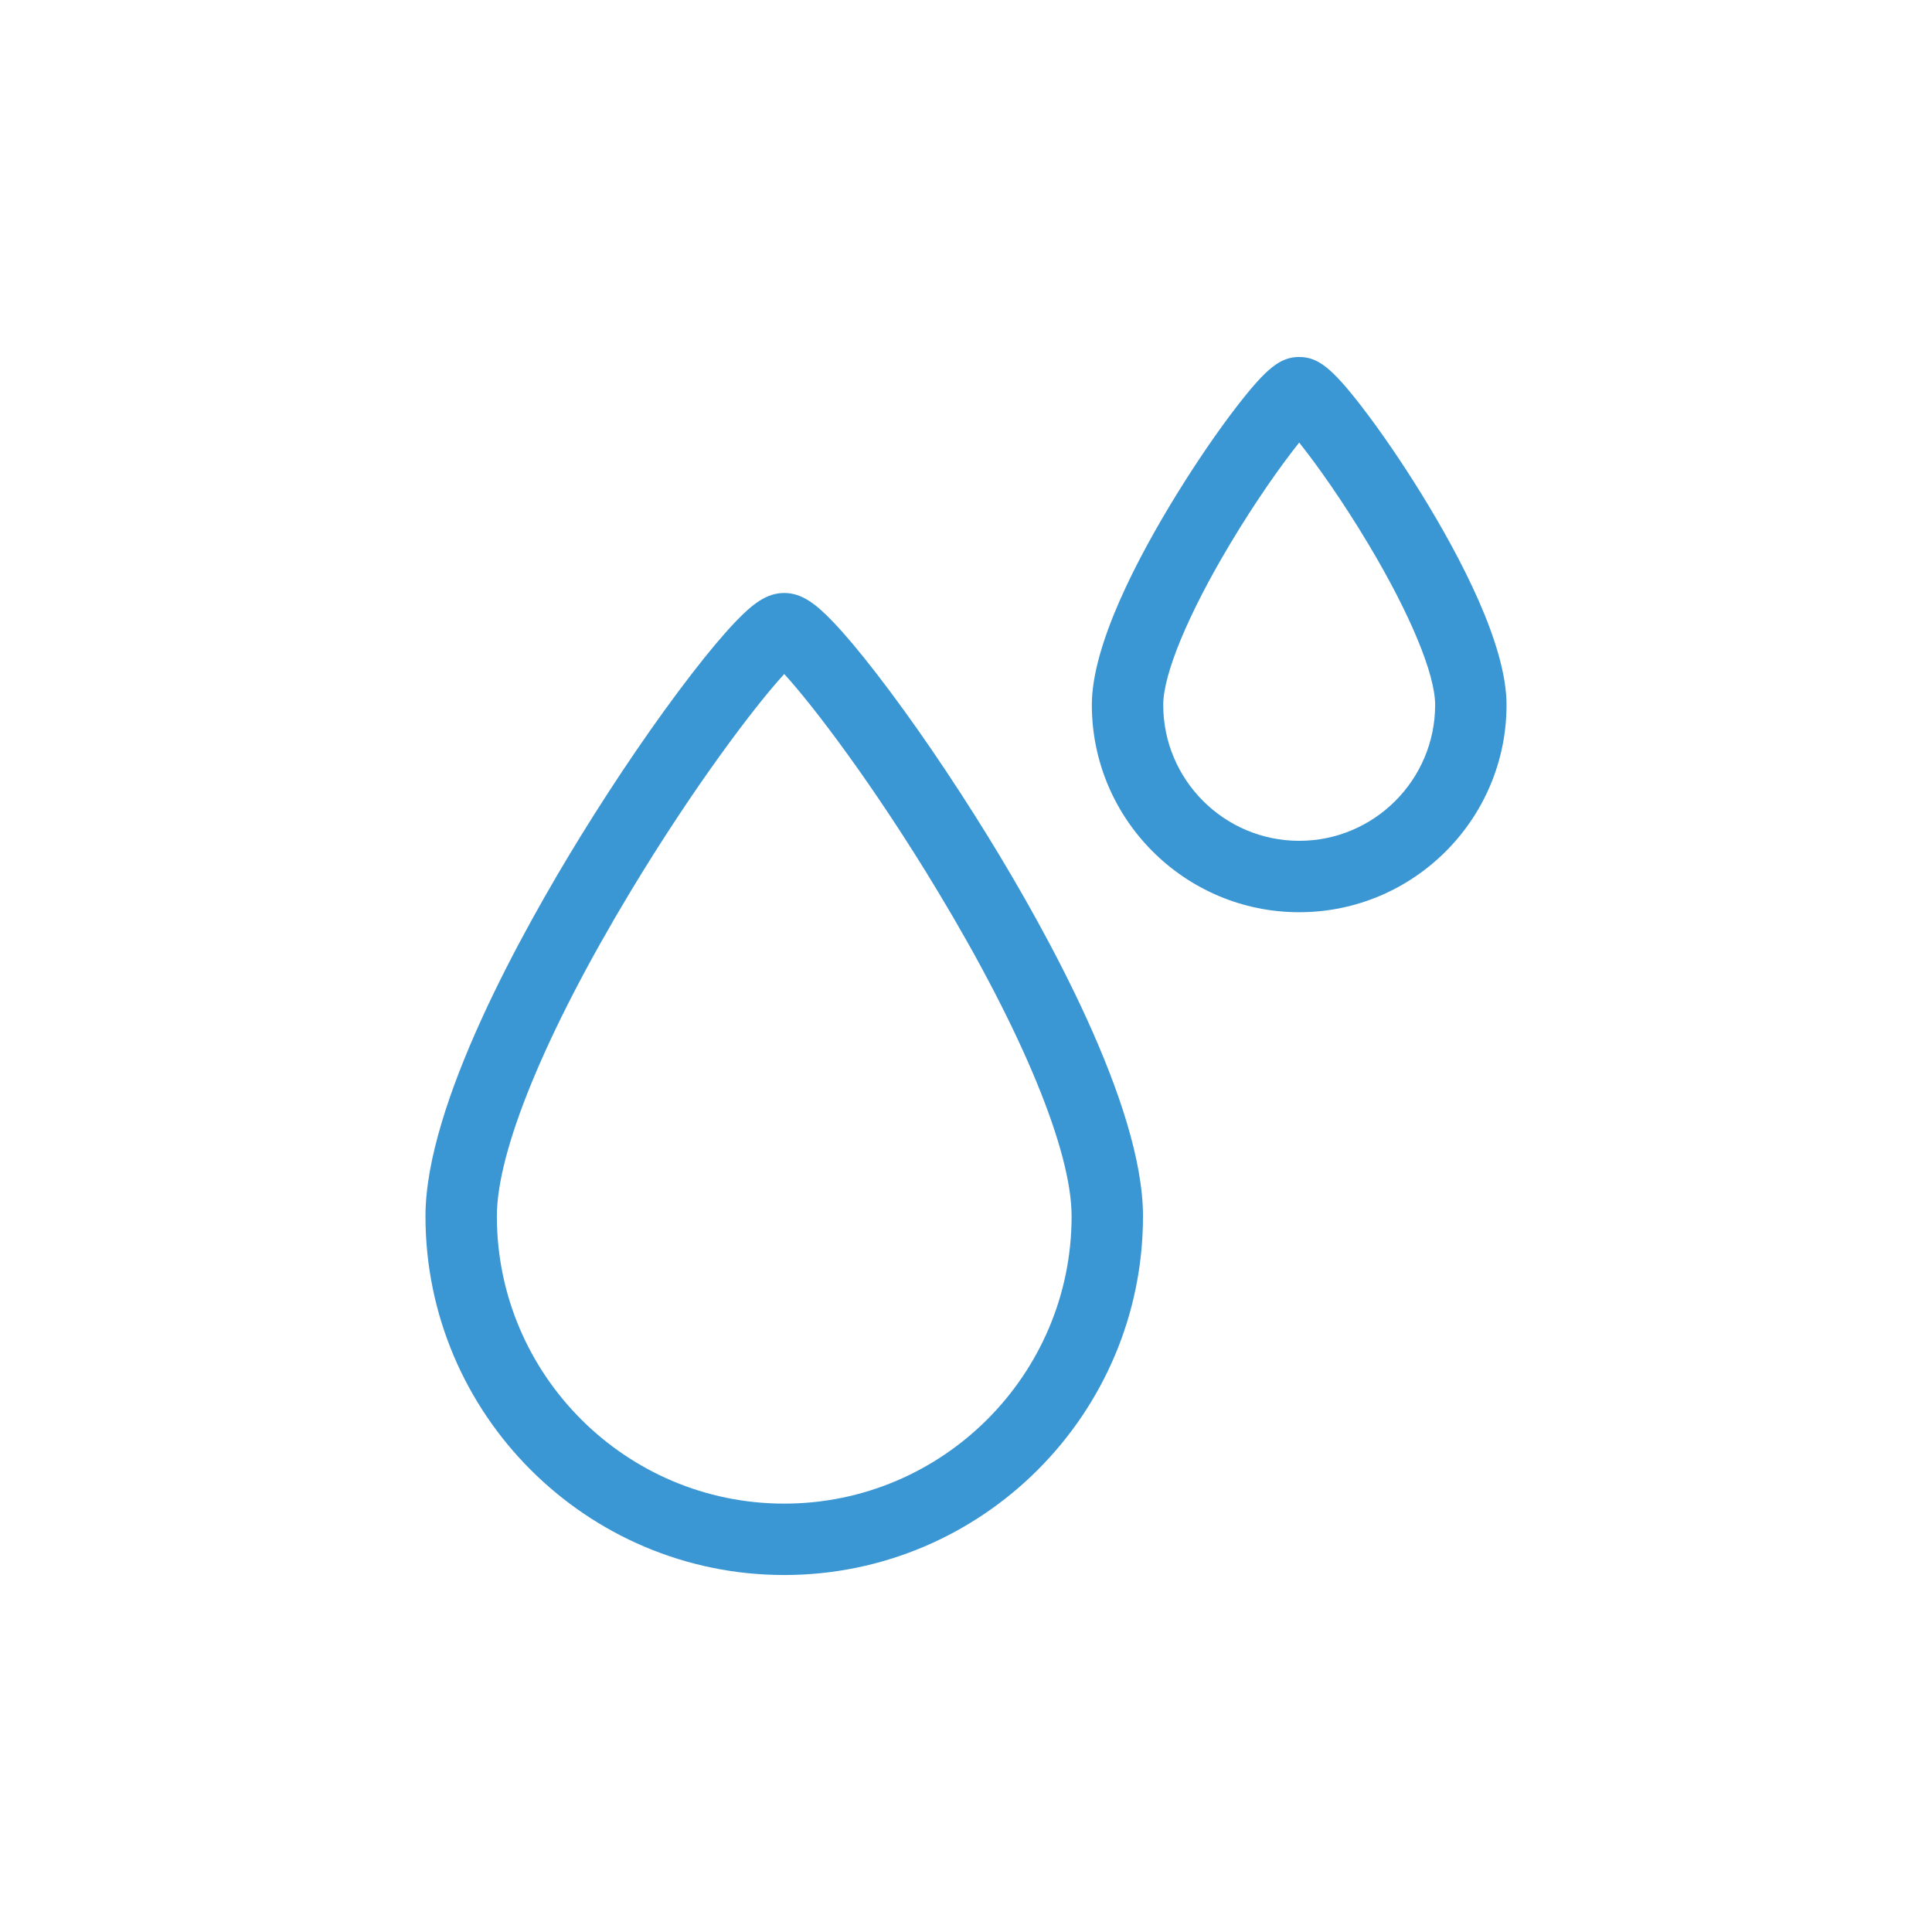 <svg id="Layer_1" enable-background="new -150 -150 811.805 811.805" height="512" viewBox="-150 -150 811.805 811.805" width="512" xmlns="http://www.w3.org/2000/svg">
  <style type="text/css">
    <![CDATA[
    .blink { animation: attention 1.5s steps(1) infinite }
    @keyframes attention {
      0%  {opacity: 0;}
      50%  {opacity: 1;}
     100%  {opacity: 0;}
    .noblink { opacity: 1; }
    ]]>
  </style>
  <g>
    <path class="blink" d="m218.3 133.026c-7.04-9.11-13.171-16.409-18.224-21.694-7.182-7.512-13.125-12.168-20.55-12.168s-13.368 4.656-20.55 12.167c-5.053 5.285-11.185 12.584-18.224 21.695-14.86 19.23-31.528 43.594-46.934 68.601-24.292 39.432-65.043 112.577-65.043 159.428 0 83.124 67.626 150.75 150.75 150.75s150.75-67.626 150.75-150.75c0-46.85-40.751-119.996-65.043-159.428-15.405-25.007-32.073-49.37-46.932-68.601zm-38.774 348.779c-66.582 0-120.75-54.168-120.75-120.75 0-27.47 20.462-77.186 56.14-136.397 26.795-44.469 52.544-78.315 64.61-91.438 12.065 13.122 37.815 46.968 64.61 91.438 35.678 59.212 56.14 108.927 56.14 136.397 0 66.582-54.169 120.75-120.75 120.75z" fill="#3B97D3"/>
    <path class="blink" d="m447.426 57.784c-8.311-13.491-17.317-26.653-25.359-37.061-12.422-16.075-18.291-20.723-26.165-20.723s-13.743 4.648-26.164 20.723c-8.042 10.408-17.048 23.569-25.359 37.061-16.242 26.365-35.603 63.103-35.603 88.395 0 48.042 39.085 87.126 87.126 87.126 48.042 0 87.127-39.085 87.127-87.126 0-25.293-19.361-62.03-35.603-88.395zm-51.524 145.521c-31.5 0-57.126-25.627-57.126-57.126 0-12.89 10.432-38.055 27.906-67.319 11.112-18.61 22.066-33.947 29.221-42.897 7.155 8.951 18.109 24.288 29.221 42.897 17.474 29.264 27.906 54.429 27.906 67.319-.001 31.499-25.628 57.126-57.128 57.126z" fill="#3B97D3"/>
  </g>
</svg>
